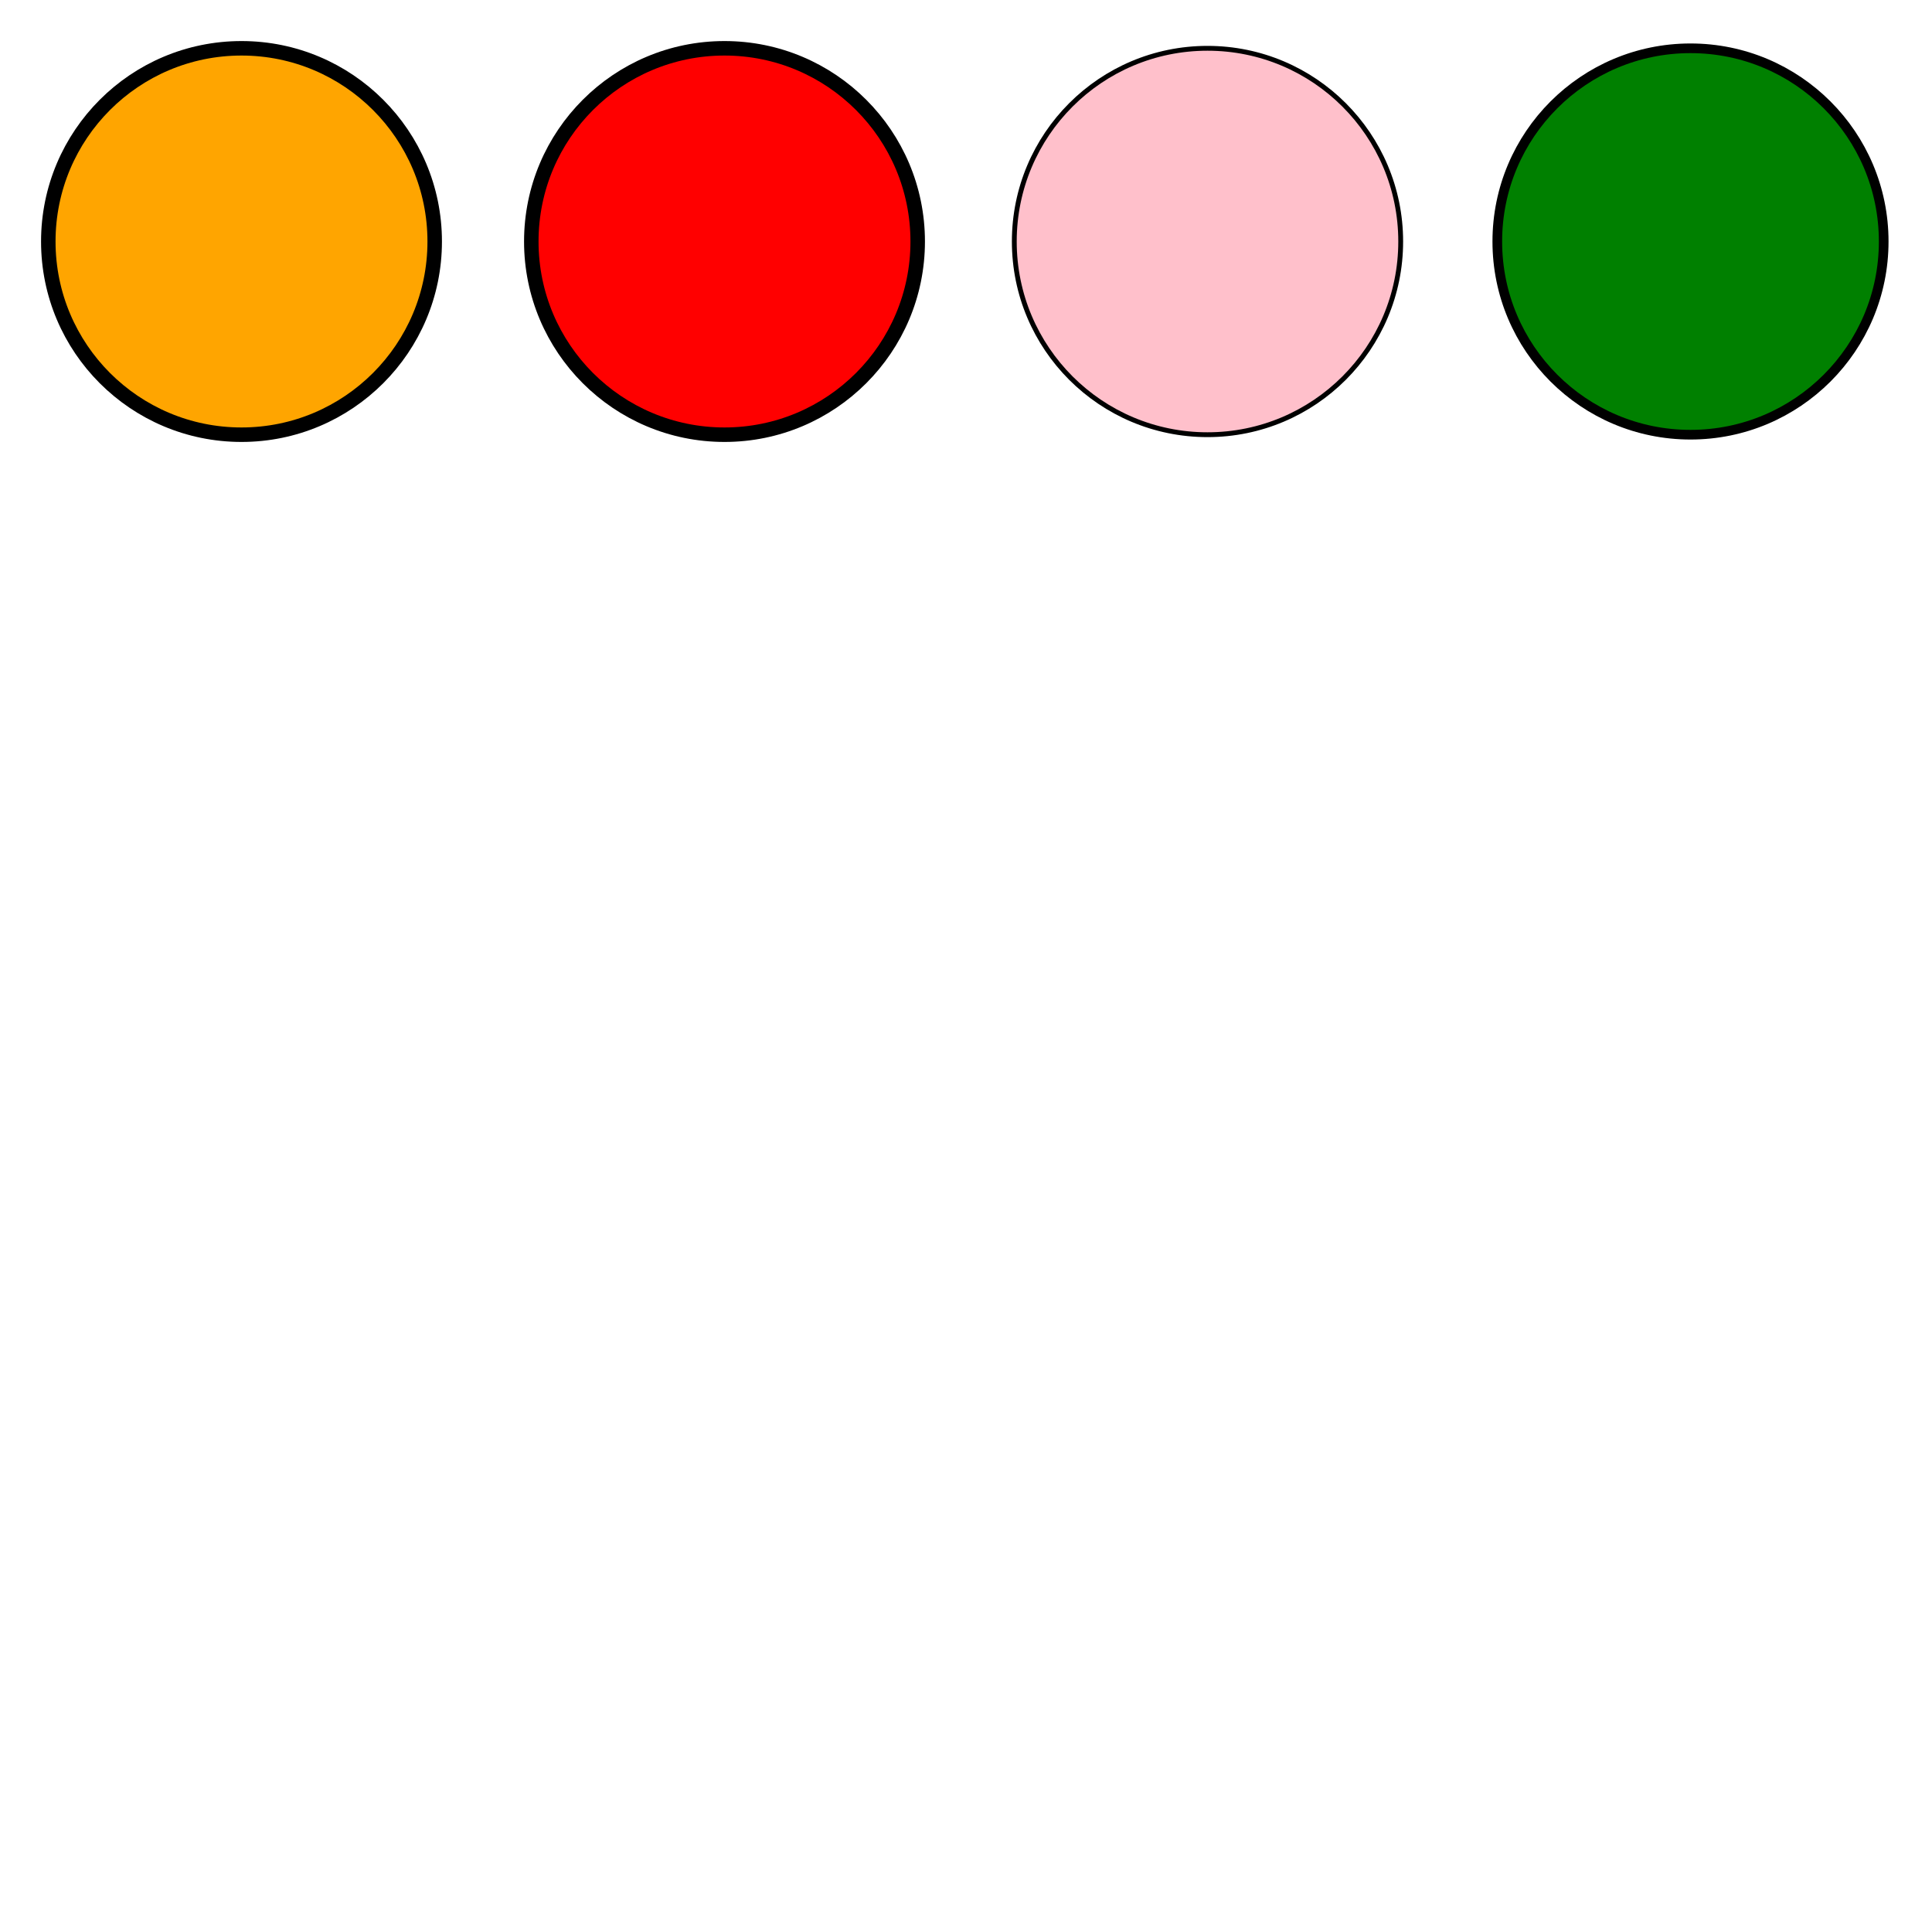 <svg height="400" width="400">
    <g>
        <circle cx="50" cy="50" r="40" stroke="black" stroke-width="3" fill="orange" />
    </g>

    <g>
        <circle cx="150" cy="50" r="40" stroke="black" stroke-width="3" fill="red" />
    </g>

    <g>
        <circle cx="250" cy="50" r="40" stroke="black" stroke-width="1" fill="pink" />
    </g>

    <g>
        <circle cx="350" cy="50" r="40" stroke="black" stroke-width="2" fill="green" />
    </g>
</svg>